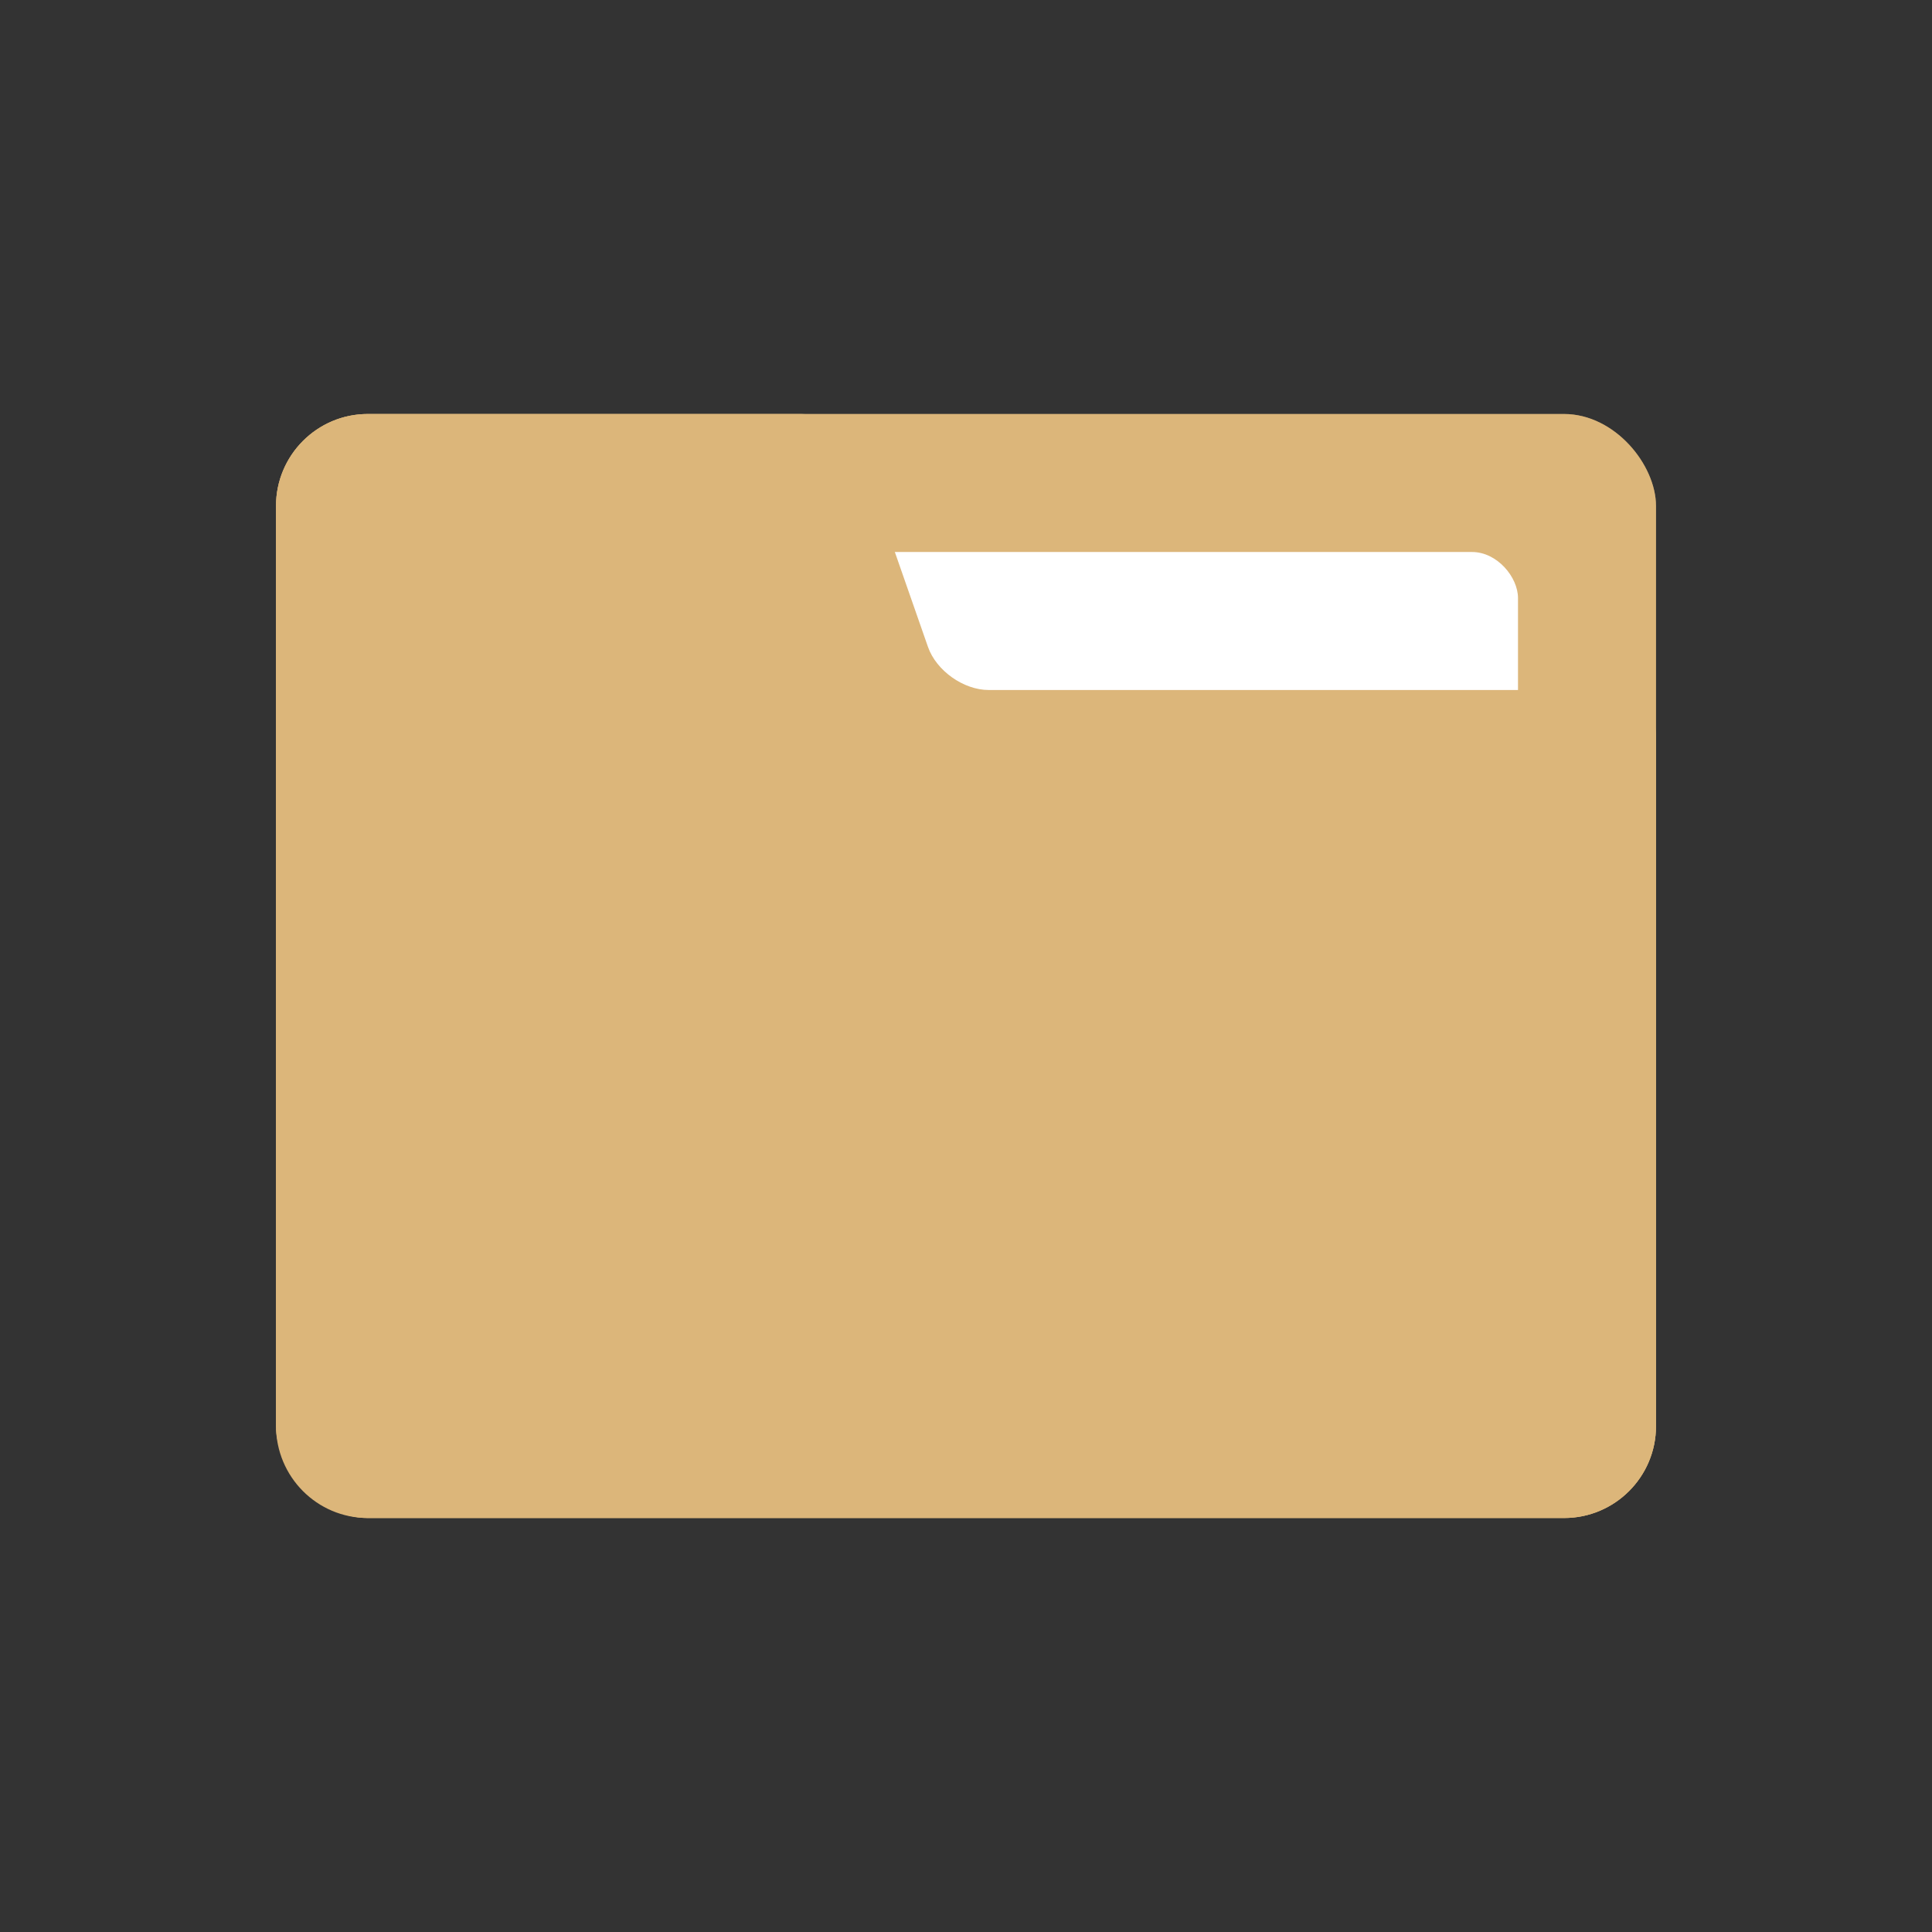 <?xml version="1.0" encoding="UTF-8"?>
<svg width="42px" height="42px" viewBox="0 0 42 42" version="1.1" xmlns="http://www.w3.org/2000/svg" xmlns:xlink="http://www.w3.org/1999/xlink">
    <rect x="0" y="0" width="42" height="42" fill="#333333" stroke="none"/>
    <!-- Generator: Sketch 44.1 (41455) - http://www.bohemiancoding.com/sketch -->
    <desc>Created with Sketch.</desc>
    <defs>
        <rect id="path-1" x="0" y="0" width="30" height="24" rx="2"></rect>
        <rect id="path-2" x="3" y="3" width="24" height="18" rx="1"></rect>
        <path d="M0,2.005 C0,0.898 0.892,0 1.993,0 L11.412,0 C11.961,0 12.556,0.432 12.733,0.938 L14.173,5.062 C14.353,5.58 14.947,6 15.493,6 L29.007,6 C29.555,6 30,6.445 30,6.993 L30,22.005 C30,23.107 29.102,24 28.008,24 L1.992,24 C0.892,24 0,23.103 0,21.995 L0,2.005 Z" id="path-3"></path>
    </defs>
    <g id="默认图标-(icons/default-5-10)" stroke="none" stroke-width="1" fill="none" fill-rule="evenodd">
        <g id="文件夹">
            <g id="Group" transform="translate(6, 9)">
                <g id="Rectangle">
                    <use fill="#DCB67A" fill-rule="evenodd" xlink:href="#path-1"></use>
                    <use fill-opacity="0.5" fill="#DCB67A" fill-rule="evenodd" style="mix-blend-mode: multiply;" xlink:href="#path-1"></use>
                    <rect stroke-opacity="0" stroke="#000000" stroke-width="1" x="0.5" y="0.5" width="29" height="23" rx="2"></rect>
                </g>
                <g id="Rectangle-2">
                    <use fill="#FFFFFF" fill-rule="evenodd" xlink:href="#path-2"></use>
                    <rect stroke-opacity="0" stroke="#000000" stroke-width="1" x="3.5" y="3.5" width="23" height="17" rx="1"></rect>
                </g>
                <g id="Rectangle">
                    <use fill="#DCB67A" fill-rule="evenodd" xlink:href="#path-3"></use>
                    <path stroke-opacity="0" stroke="#000000" stroke-width="1" d="M0.5,2.005 L0.5,21.995 C0.5,22.827 1.168,23.5 1.992,23.5 L28.008,23.5 C28.828,23.5 29.5,22.828 29.5,22.005 L29.5,6.993 C29.5,6.721 29.279,6.5 29.007,6.5 L15.493,6.5 C14.734,6.5 13.951,5.945 13.701,5.227 L12.261,1.102 C12.153,0.792 11.743,0.5 11.412,0.5 L1.993,0.5 C1.169,0.5 0.5,1.173 0.5,2.005 Z"></path>
                </g>
            </g>
        </g>
    </g>
</svg>